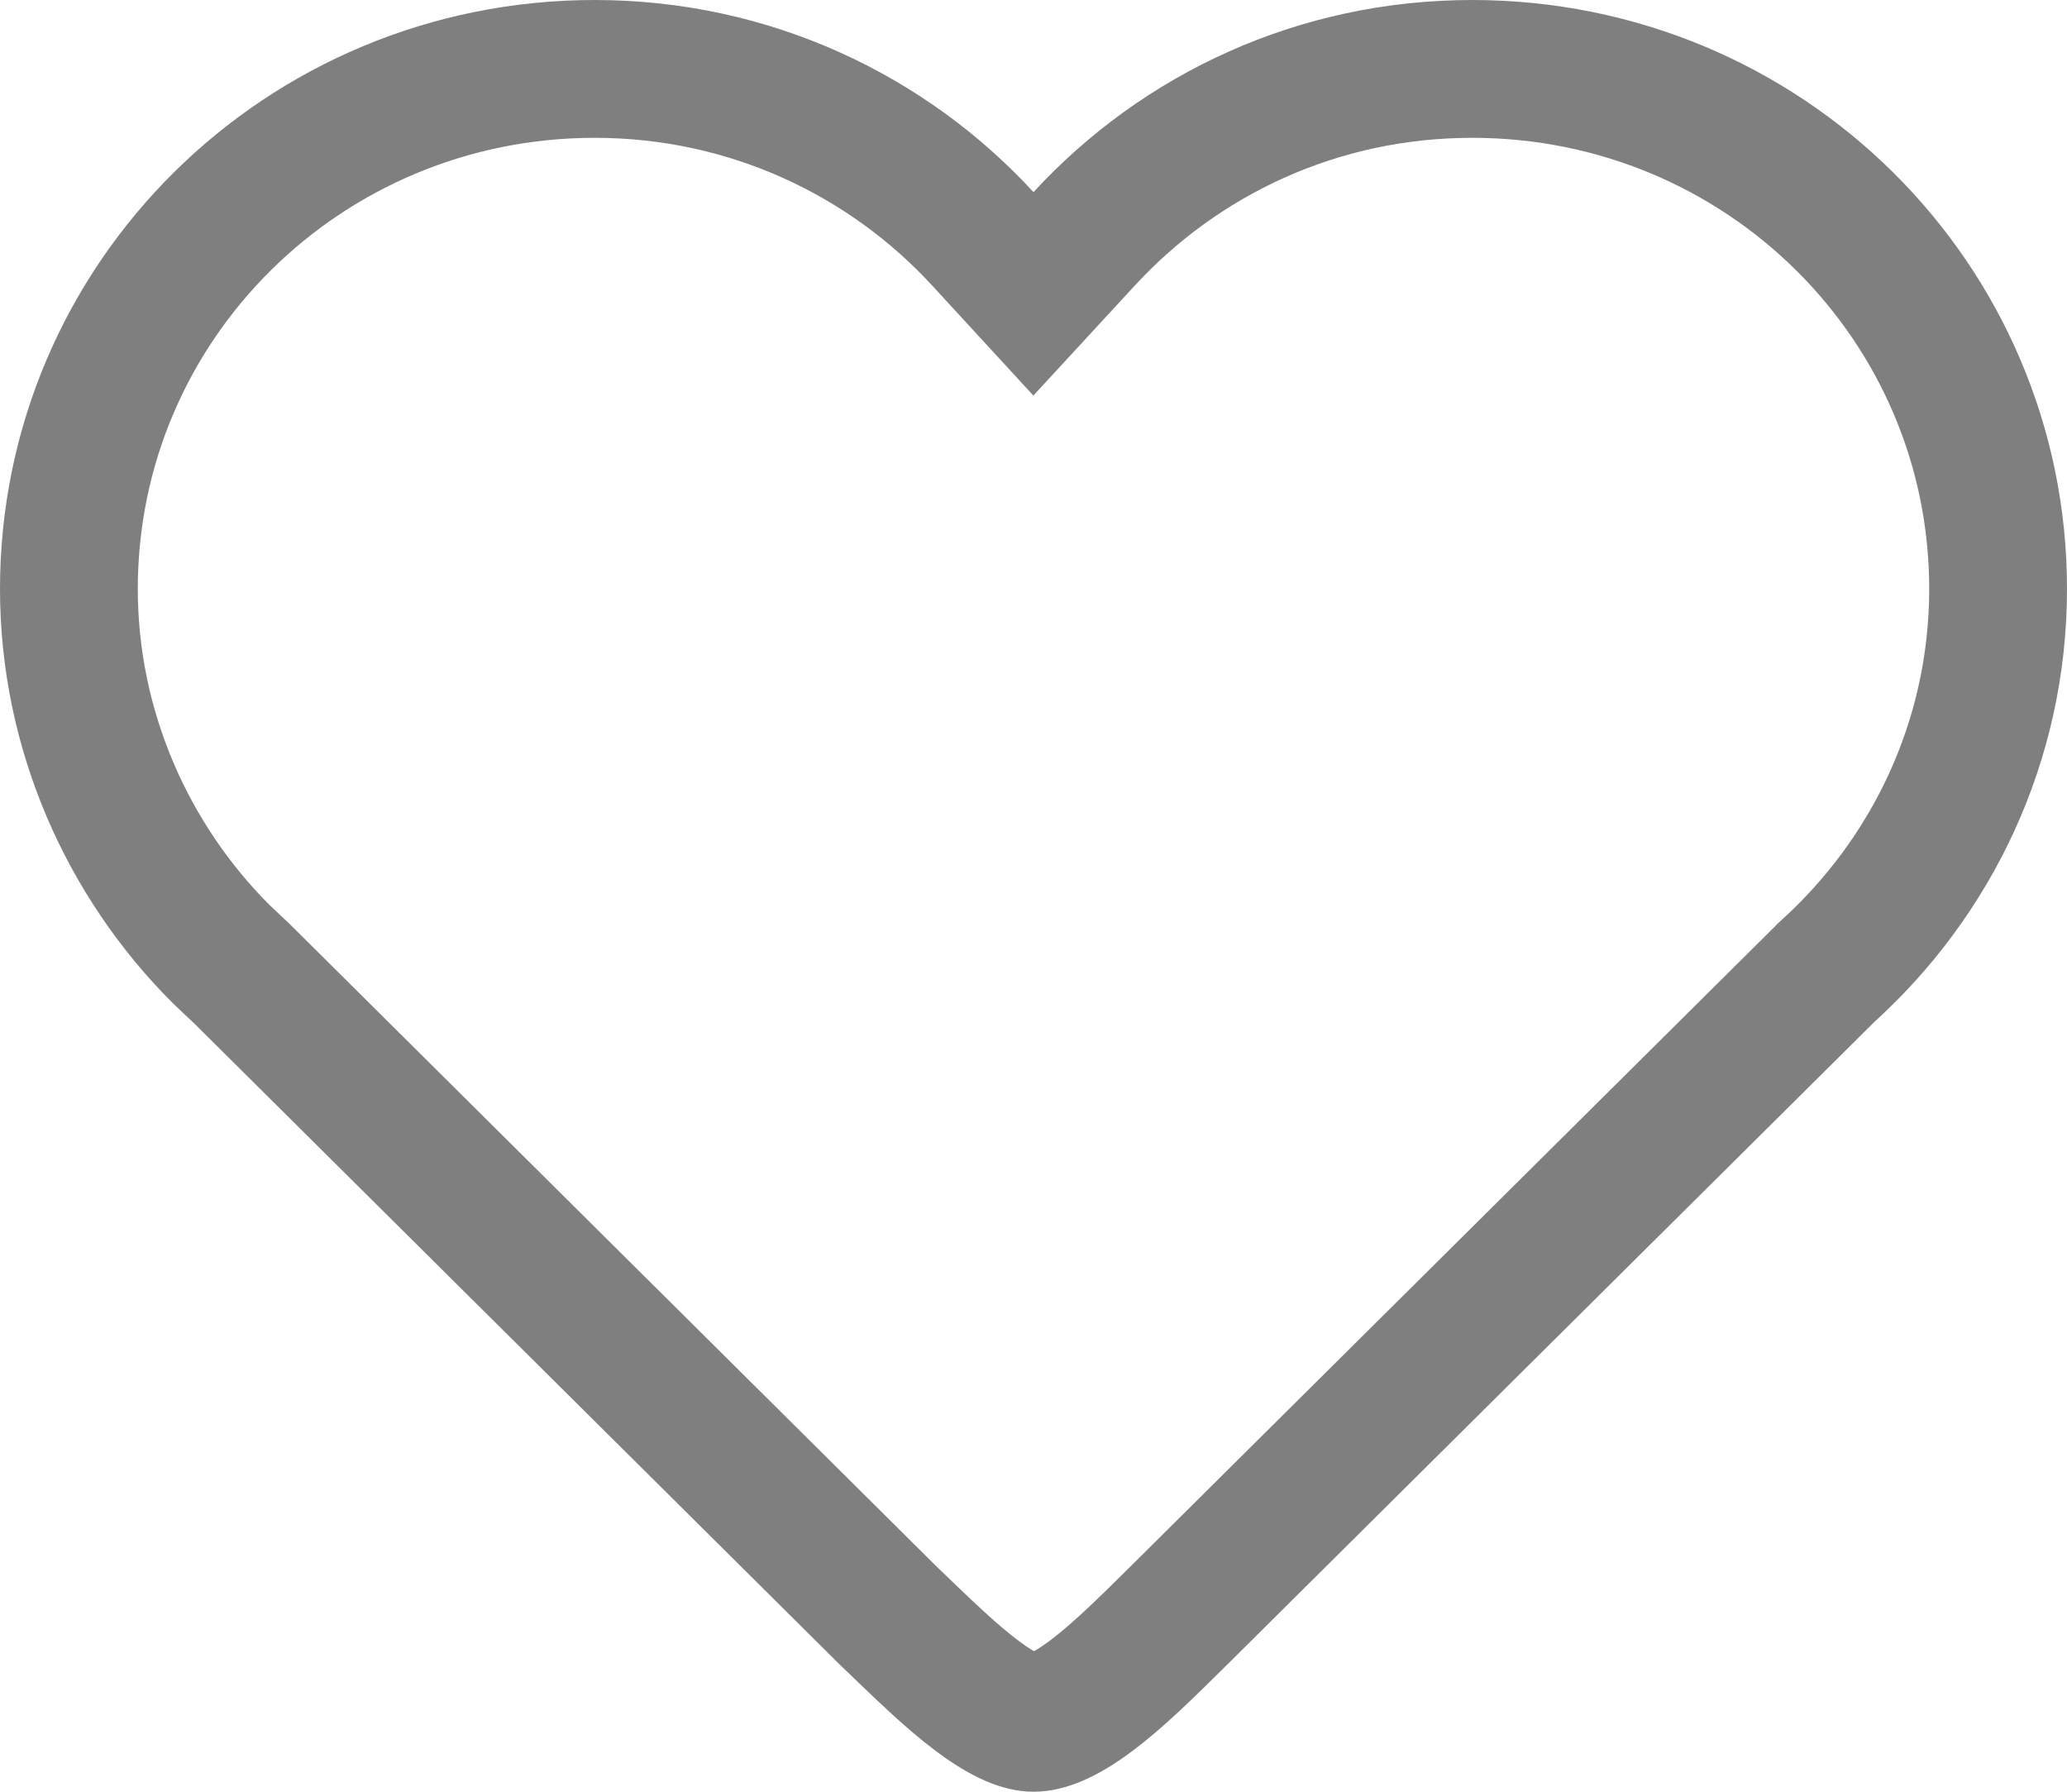 <svg width="30" height="26" viewBox="0 0 30 26" fill="none" xmlns="http://www.w3.org/2000/svg">
<path opacity="0.5" d="M21.367 1C25.6 1 29 4.38 29 8.545C29 10.761 28.03 12.738 26.514 14.105L26.496 14.122L26.48 14.139L17.112 23.441C16.624 23.924 16.212 24.331 15.815 24.624C15.412 24.922 15.157 25 15 25C14.851 25 14.601 24.921 14.19 24.615C13.789 24.316 13.381 23.914 12.888 23.441L3.521 14.139L3.504 14.122L3.485 14.105L3.208 13.843C1.853 12.489 1 10.596 1 8.545C1 4.38 4.4 1 8.633 1C10.881 1 12.883 1.964 14.264 3.465L14.999 4.264L15.735 3.466C17.144 1.937 19.145 1 21.367 1Z" stroke="black" stroke-width="2"/>
</svg>
